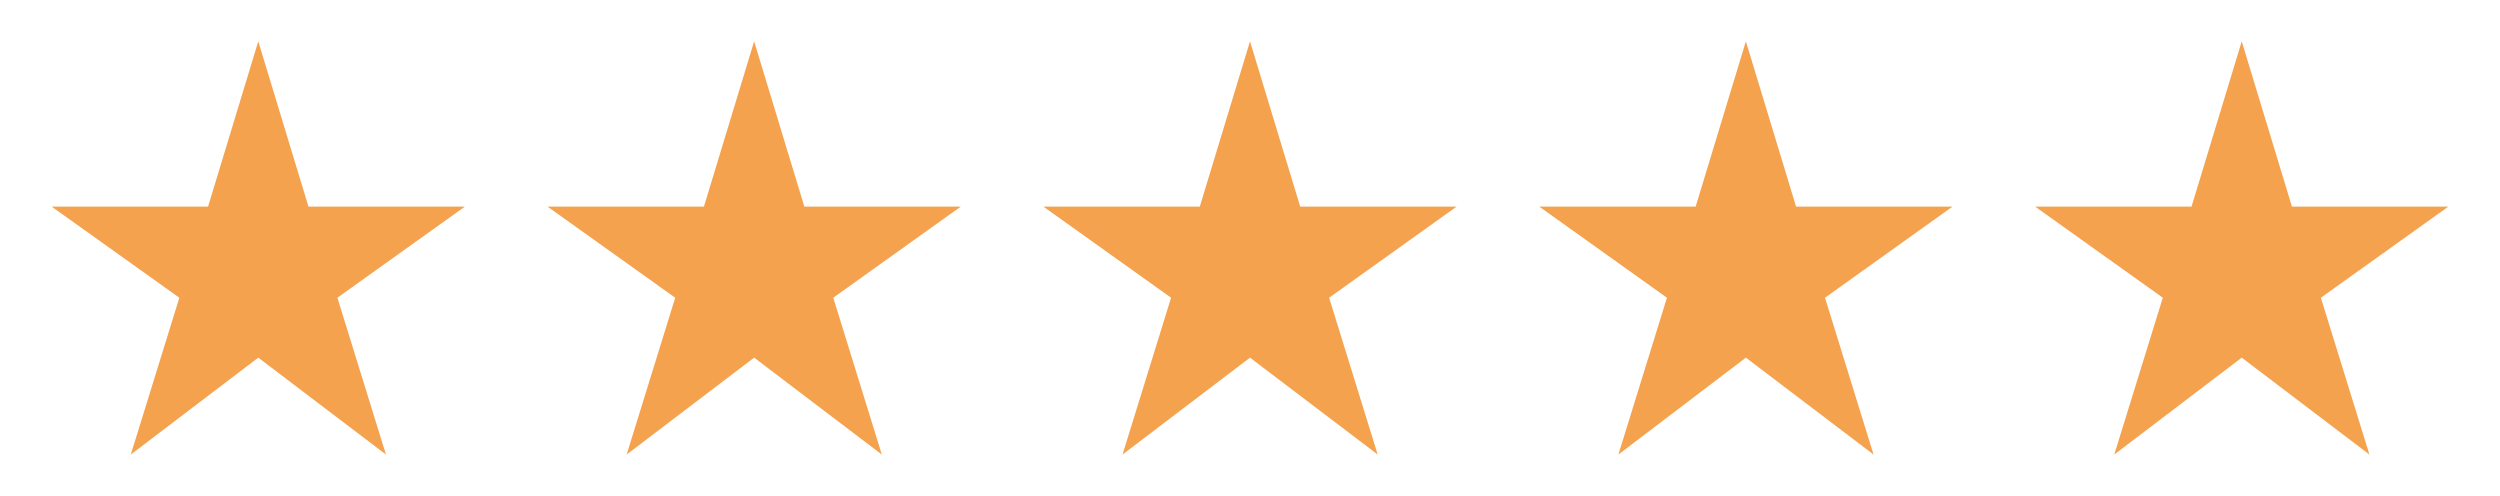 <?xml version="1.0" encoding="UTF-8"?>
<svg width="121px" height="24px" viewBox="0 0 121 24" version="1.1" xmlns="http://www.w3.org/2000/svg" xmlns:xlink="http://www.w3.org/1999/xlink">
    <title>stars</title>
    <g id="Designs" stroke="none" stroke-width="1" fill="none" fill-rule="evenodd">
        <g id="Product-Detail" transform="translate(-836, -351)" fill="#F5A24F">
            <g id="hero" transform="translate(0, 179)">
                <g id="details" transform="translate(734.5, 64)">
                    <g id="badge-+-stars" transform="translate(1, 108)">
                        <g id="stars" transform="translate(101, 0)">
                            <g id="icon/star-outline-copy-3">
                                <polygon id="Path" points="14.43 10 12 2 9.57 10 2 10 8.18 14.41 5.83 22 12 17.31 18.18 22 15.83 14.41 22 10"></polygon>
                            </g>
                            <g id="icon/star-outline-copy-3" transform="translate(24, 0)">
                                <polygon id="Path" points="14.43 10 12 2 9.57 10 2 10 8.18 14.41 5.83 22 12 17.31 18.18 22 15.83 14.41 22 10"></polygon>
                            </g>
                            <g id="icon/star-outline-copy-3" transform="translate(48, 0)">
                                <polygon id="Path" points="14.43 10 12 2 9.57 10 2 10 8.18 14.41 5.83 22 12 17.31 18.18 22 15.83 14.41 22 10"></polygon>
                            </g>
                            <g id="icon/star-outline-copy-3" transform="translate(72, 0)">
                                <polygon id="Path" points="14.43 10 12 2 9.57 10 2 10 8.18 14.41 5.83 22 12 17.31 18.18 22 15.83 14.41 22 10"></polygon>
                            </g>
                            <g id="icon/star-outline-copy-3" transform="translate(96, 0)">
                                <polygon id="Path" points="14.43 10 12 2 9.57 10 2 10 8.18 14.41 5.83 22 12 17.31 18.18 22 15.83 14.41 22 10"></polygon>
                            </g>
                        </g>
                    </g>
                </g>
            </g>
        </g>
    </g>
</svg>